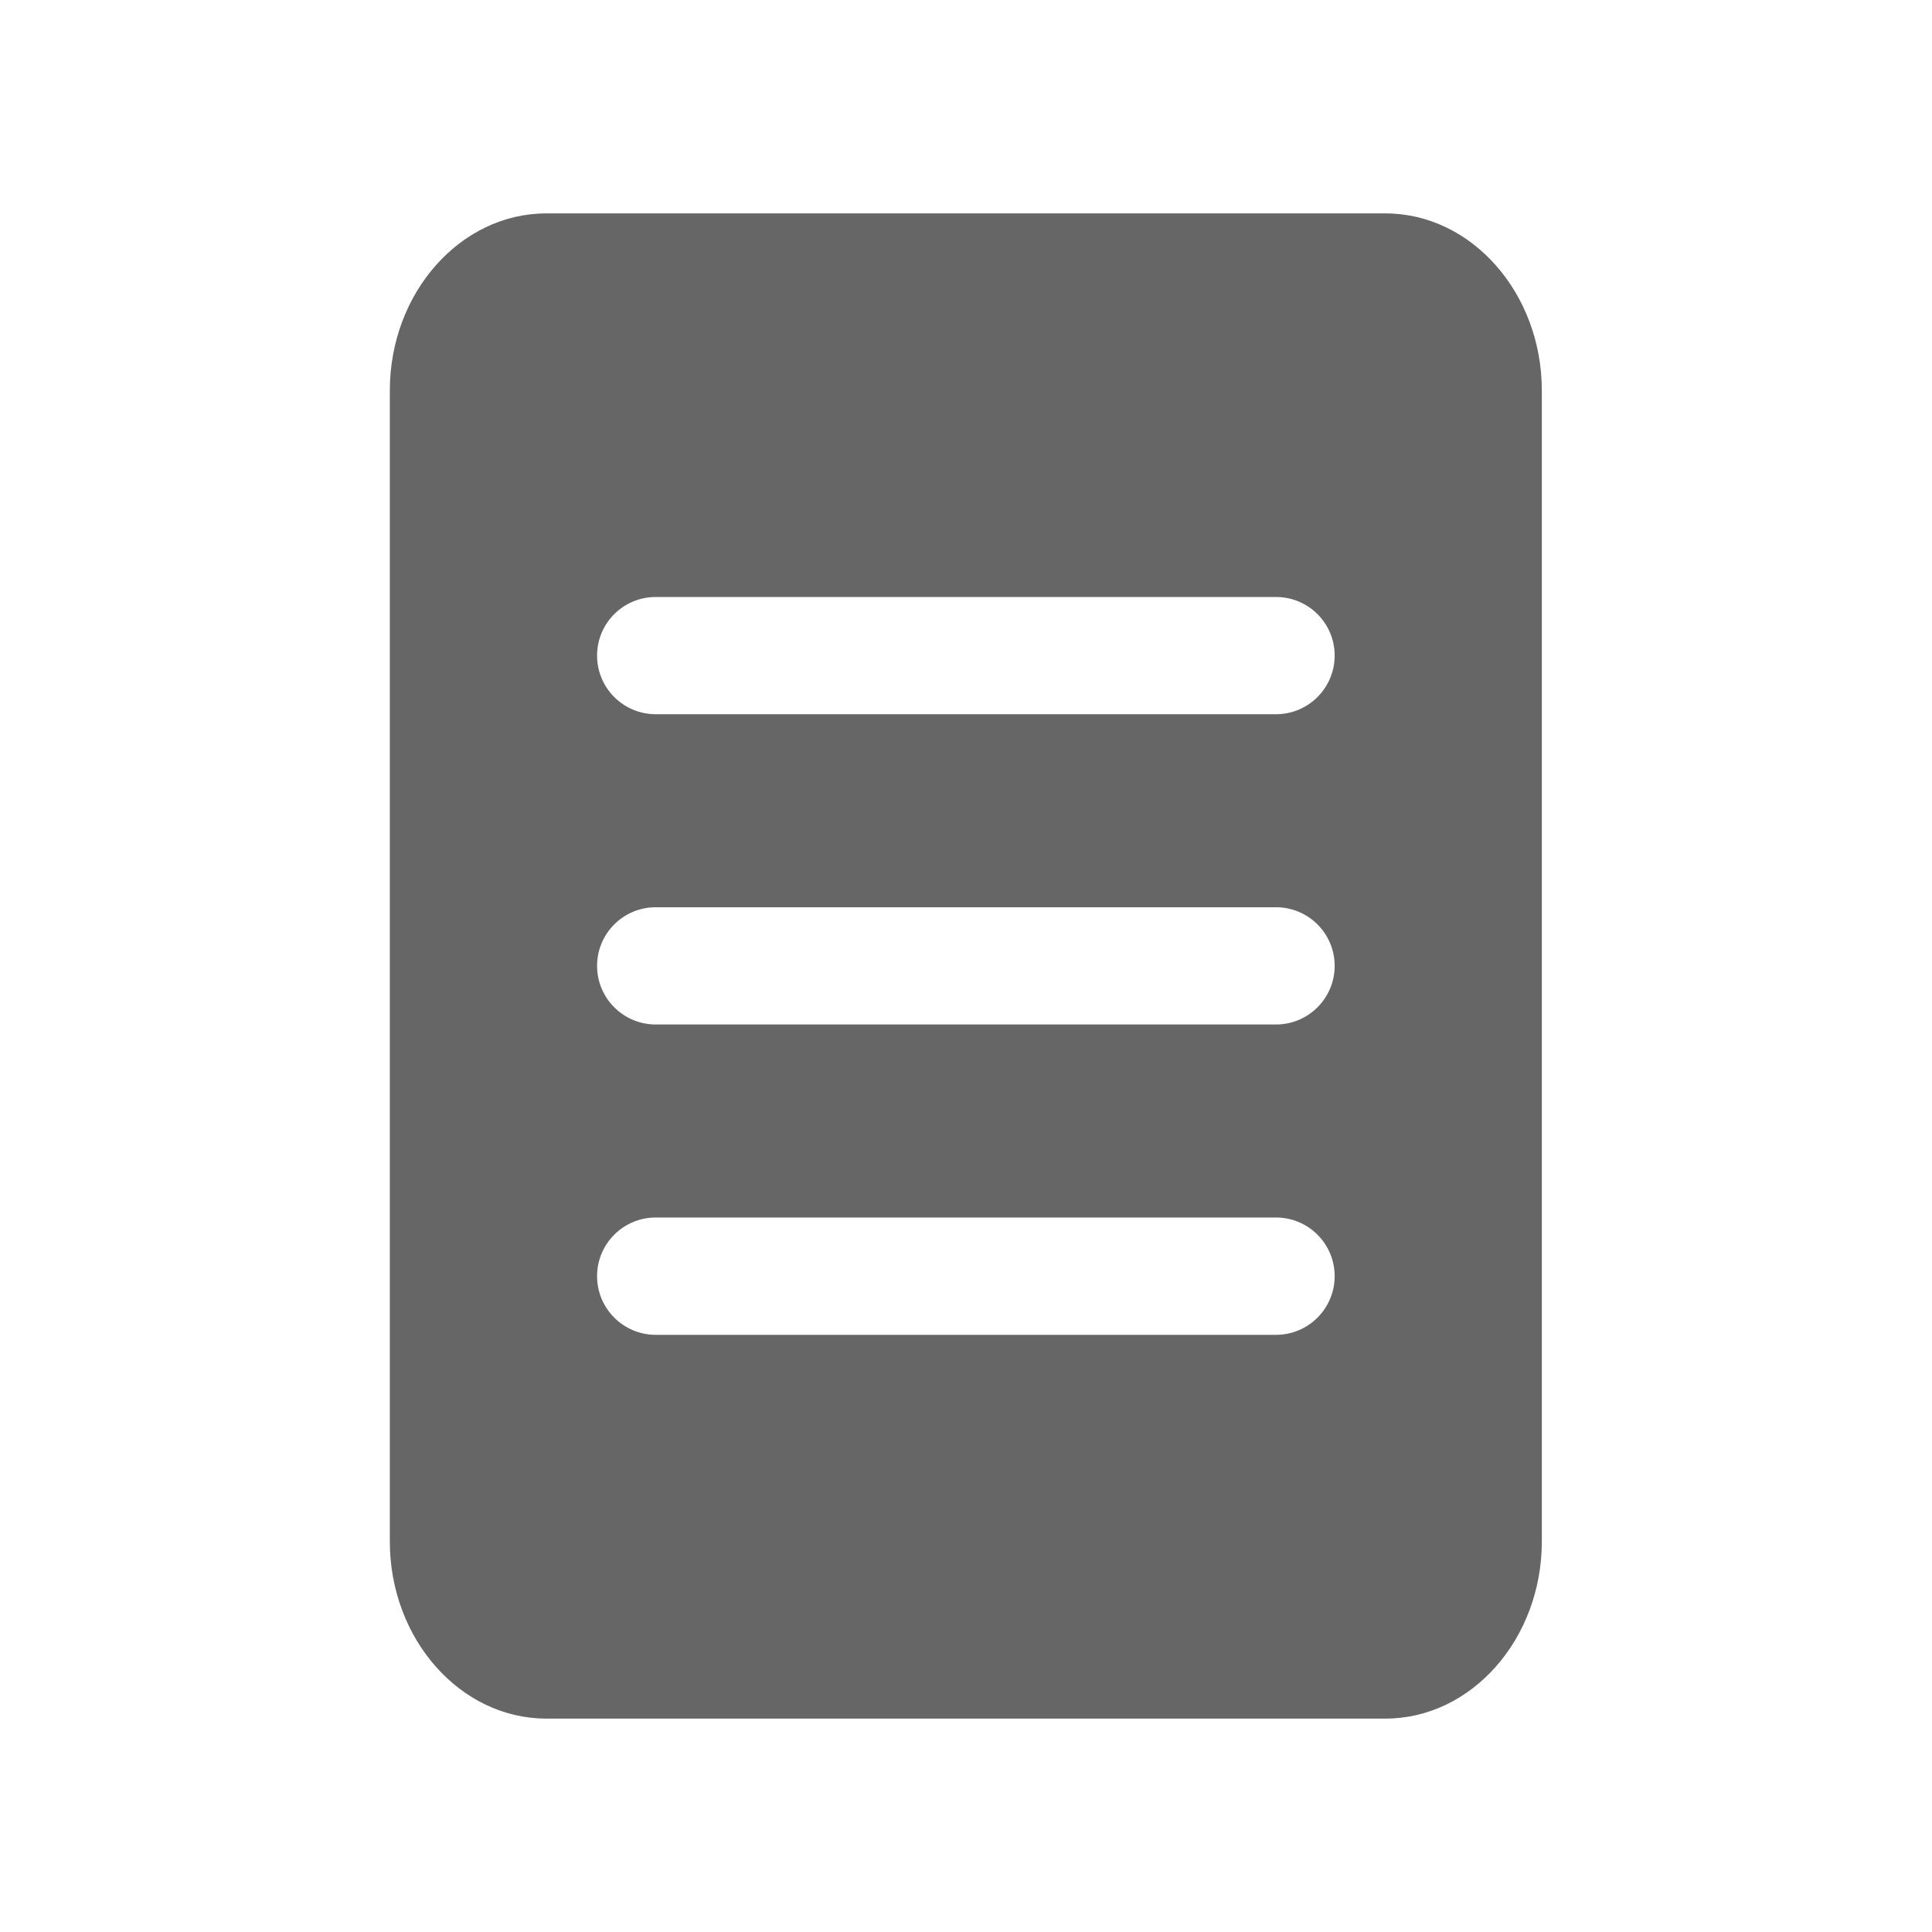 <svg width="22" height="22" viewBox="0 0 22 22" fill="none" xmlns="http://www.w3.org/2000/svg">
<path fill-rule="evenodd" clip-rule="evenodd" d="M14.53 8.133H7.467C7.098 8.133 6.799 7.834 6.799 7.465C6.799 7.096 7.098 6.798 7.467 6.798H14.53C14.899 6.798 15.198 7.096 15.198 7.465C15.198 7.834 14.899 8.133 14.53 8.133ZM14.53 11.666H7.467C7.098 11.666 6.799 11.367 6.799 10.998C6.799 10.63 7.098 10.331 7.467 10.331H14.53C14.899 10.331 15.198 10.63 15.198 10.998C15.198 11.367 14.899 11.666 14.53 11.666ZM14.53 15.2H7.467C7.098 15.2 6.799 14.9 6.799 14.532C6.799 14.163 7.098 13.864 7.467 13.864H14.53C14.899 13.864 15.198 14.163 15.198 14.532C15.198 14.9 14.899 15.2 14.53 15.2ZM15.776 2.43H6.221C5.24 2.43 4.439 3.337 4.439 4.447V17.553C4.439 18.663 5.24 19.57 6.221 19.57H15.776C16.756 19.57 17.557 18.663 17.557 17.553V4.447C17.557 3.337 16.756 2.43 15.776 2.43Z" fill="#666666"/>
</svg>
